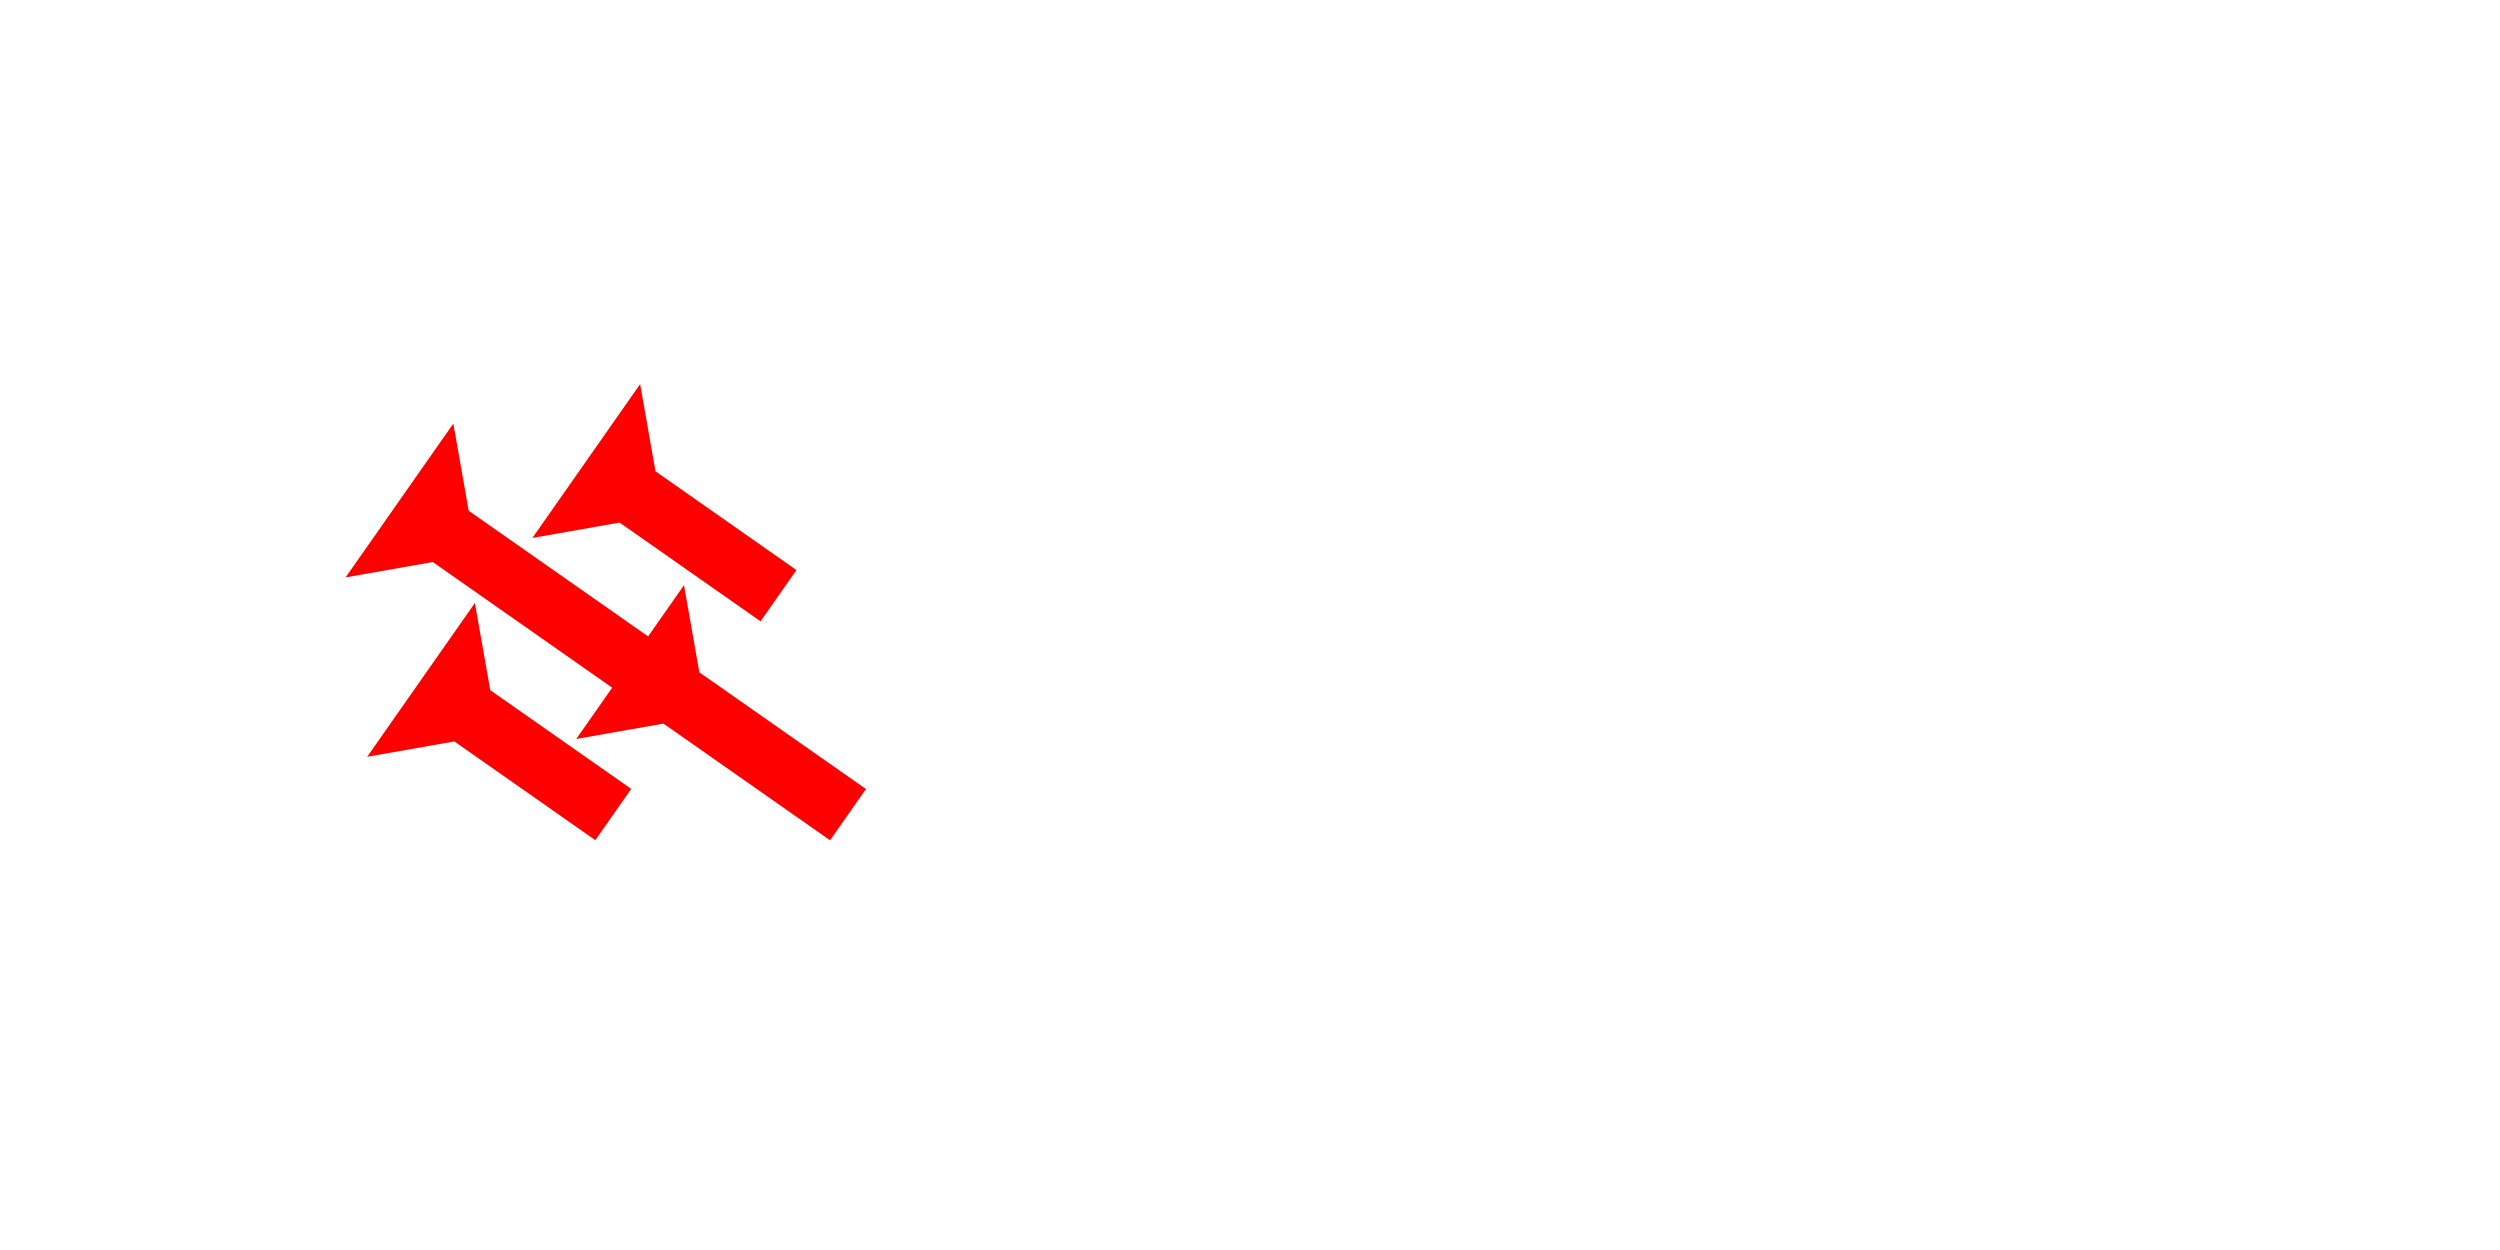 <?xml version="1.0" encoding="UTF-8" standalone="no"?>
<svg
   xmlns:dc="http://purl.org/dc/elements/1.1/"
   xmlns:cc="http://creativecommons.org/ns#"
   xmlns:rdf="http://www.w3.org/1999/02/22-rdf-syntax-ns#"
   xmlns:svg="http://www.w3.org/2000/svg"
   xmlns="http://www.w3.org/2000/svg"
   width="160"
   height="80"
   viewBox="0 0 42.333 21.167"
   version="1.1"
   id="svg8">
  <defs
     id="defs2" />
  <g
     id="layer1">
    <polygon
       points="8,15 4,15 4,4 0,0 12,0 8,4 "
       style="fill:#ff0000"
       id="polygon1060"
       transform="matrix(0.152,-0.217,0.217,0.152,6.217,12.815)">
      <title
         id="title1070">Right Down Diagonal  Mark, RDD</title>
    </polygon>
    <polygon
       points="8,15 4,15 4,4 0,0 12,0 8,4 "
       style="fill:#ff0000"
       id="polygon1214"
       transform="matrix(0.152,-0.217,0.217,0.152,9.015,9.109)">
      <title
         id="title1212">Right Down Diagonal  Mark, RDD</title>
    </polygon>
    <polygon
       points="8,4 8,18 12,18 8,22 8,35 4,35 4,22 0,18 4,18 4,4 0,0 12,0 "
       style="fill:#ff0000"
       id="polygon1232"
       transform="matrix(0.152,-0.217,0.217,0.152,5.852,9.777)">
      <title
         id="title1246">Other Head-to-Tail Mark, OHT</title>
    </polygon>
  </g>
</svg>
